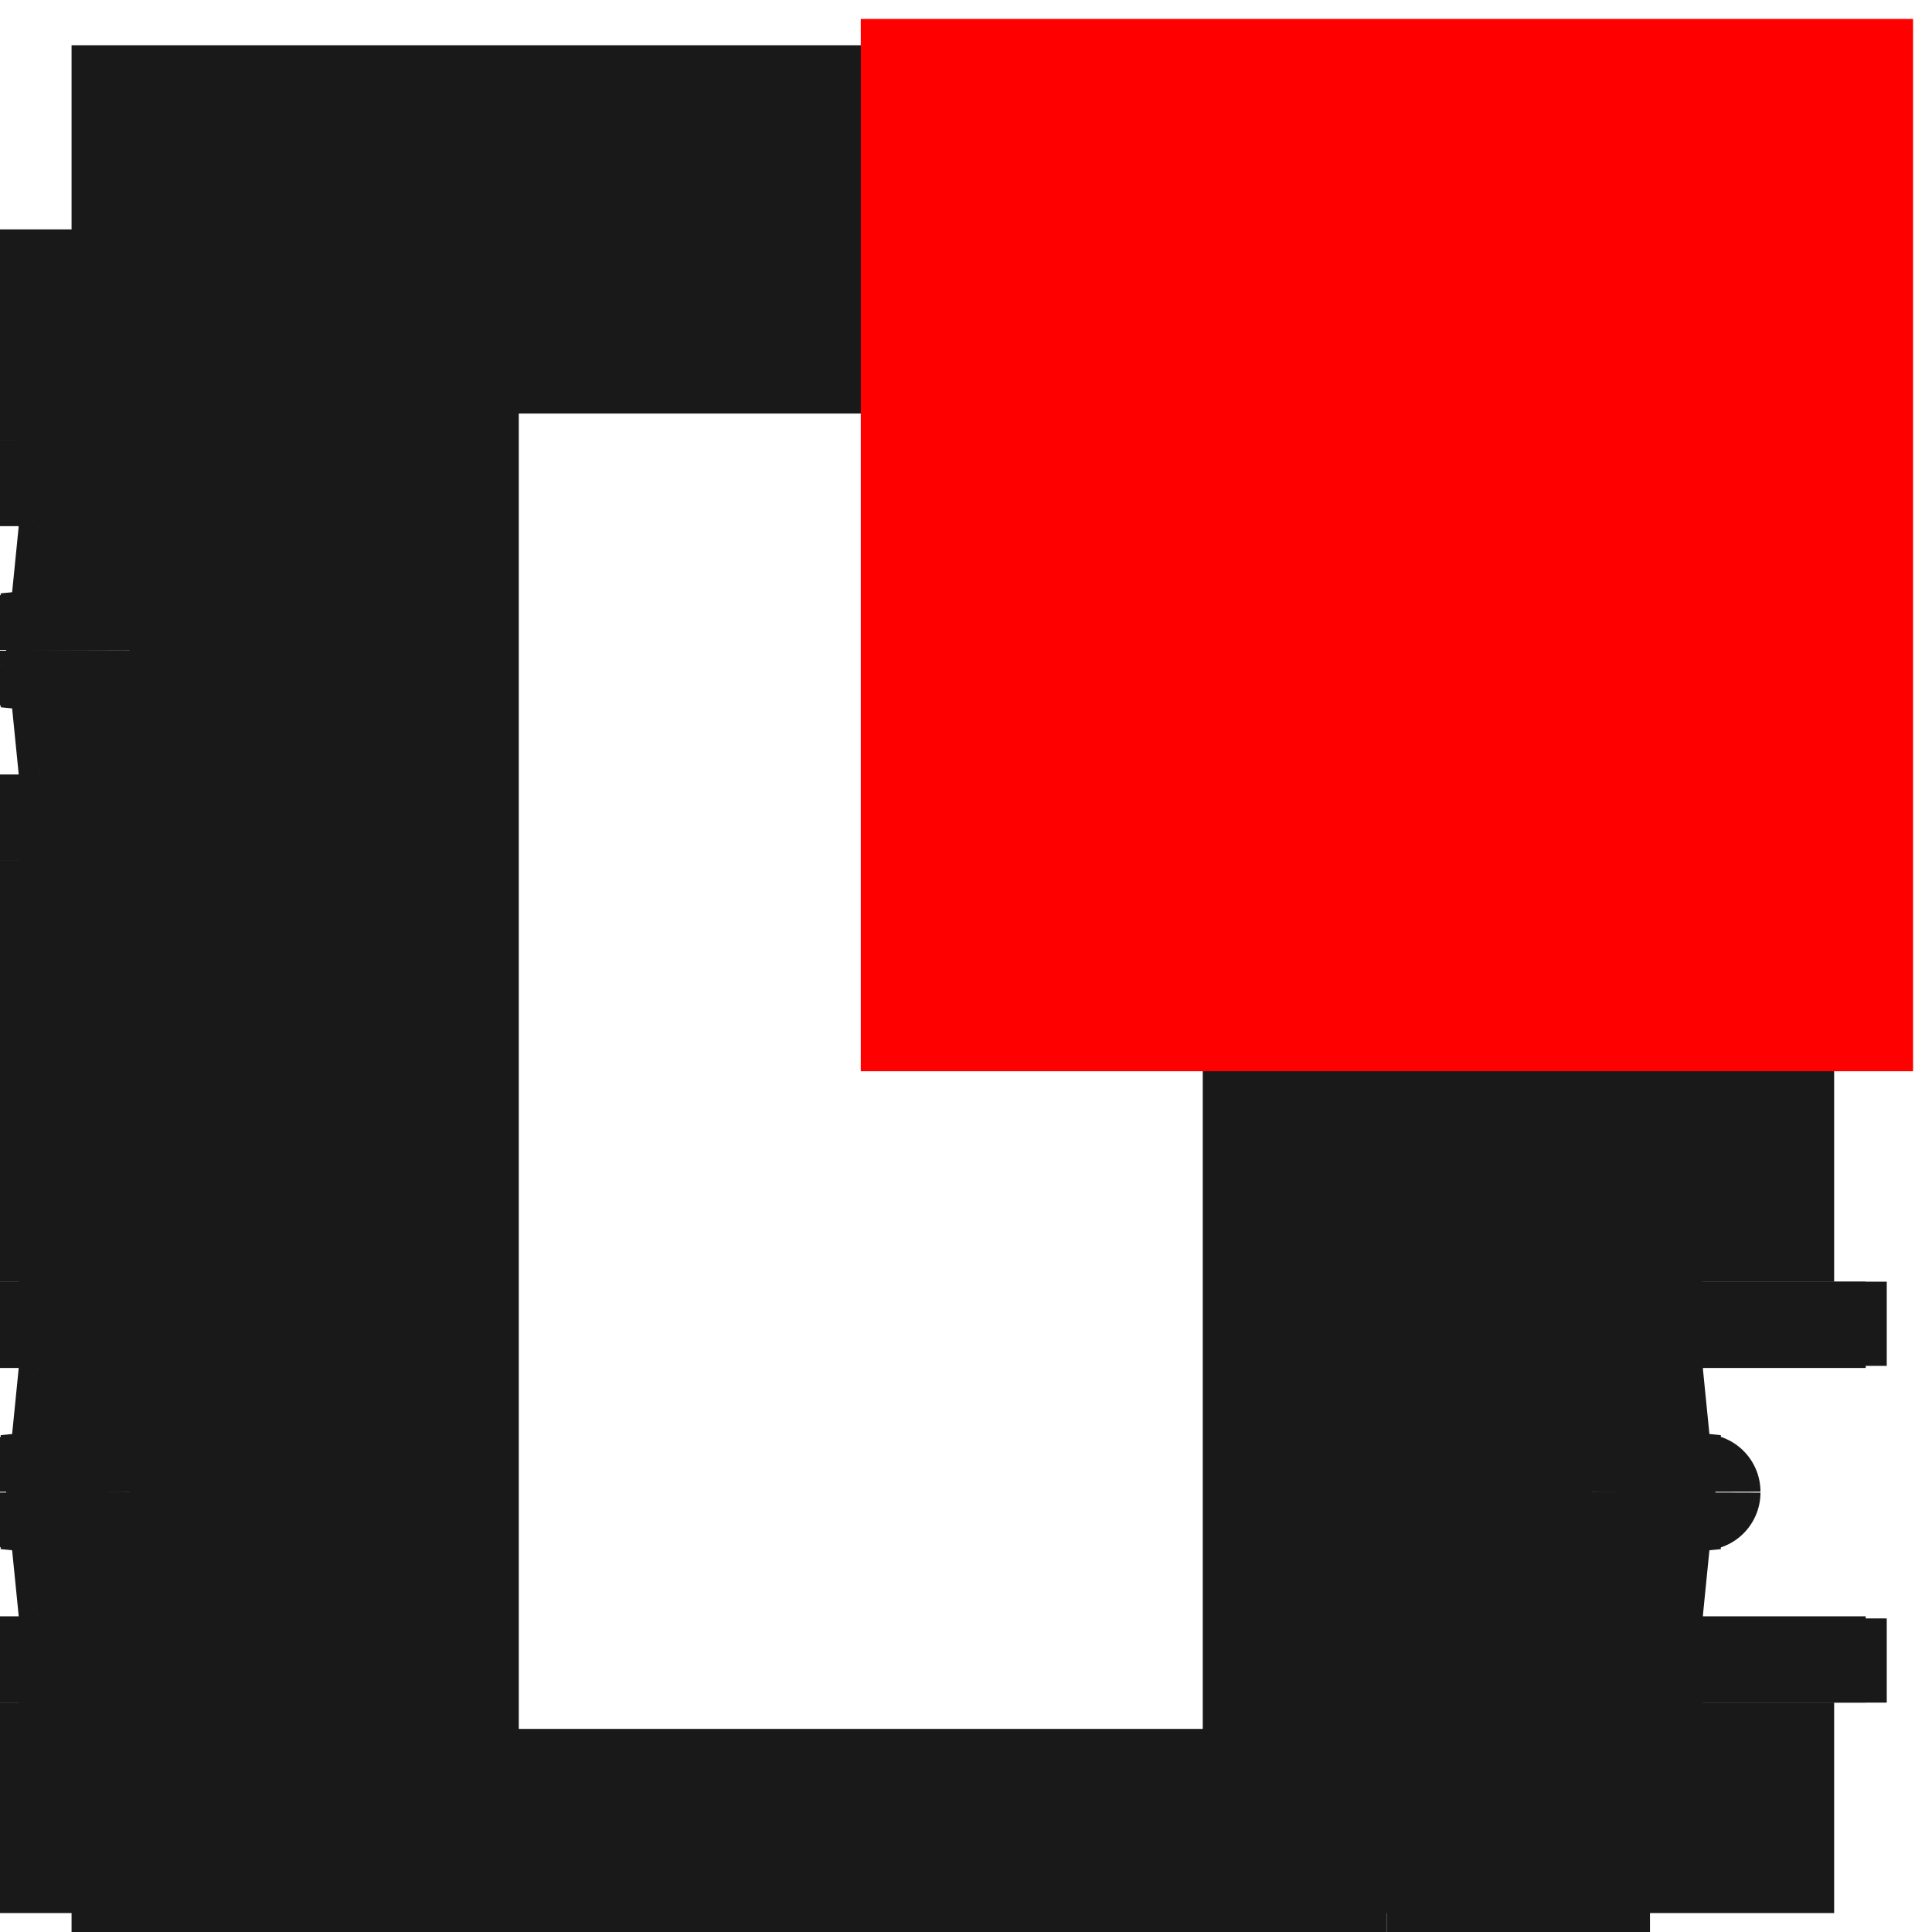 <?xml version="1.0"?>
<!DOCTYPE svg PUBLIC "-//W3C//DTD SVG 1.1//EN" "http://www.w3.org/Graphics/SVG/1.1/DTD/svg11.dtd">
<svg width="1.836mm" height="1.836mm" viewBox="0 0 1.836 1.836" xmlns="http://www.w3.org/2000/svg" version="1.1">
<g id="Shape2DView" transform="translate(0.818,1.018) scale(1,-1)">
<path id="Shape2DView_nwe0000"  d="M -0.8 -0.6 L -0.8 -0.52 " stroke="#191919" stroke-width="0.35 px" style="stroke-width:0.35;stroke-miterlimit:4;stroke-dasharray:none;fill:none;fill-opacity:1;fill-rule: evenodd"/>
<path id="Shape2DView_nwe0001"  d="M -0.78 -0.282 L -0.8 -0.28 " stroke="#191919" stroke-width="0.35 px" style="stroke-width:0.35;stroke-miterlimit:4;stroke-dasharray:none;fill:none;fill-opacity:1;fill-rule: evenodd"/>
<path id="Shape2DView_nwe0002"  d="M -0.68 -0.4 A 0.12 0.12 0 0 1 -0.78 -0.282" stroke="#191919" stroke-width="0.35 px" style="stroke-width:0.35;stroke-miterlimit:4;stroke-dasharray:none;fill:none;fill-opacity:1;fill-rule: evenodd"/>
<path id="Shape2DView_nwe0003"  d="M -0.78 -0.518 A 0.12 0.12 0 0 1 -0.68 -0.4" stroke="#191919" stroke-width="0.35 px" style="stroke-width:0.35;stroke-miterlimit:4;stroke-dasharray:none;fill:none;fill-opacity:1;fill-rule: evenodd"/>
<path id="Shape2DView_nwe0004"  d="M -0.8 -0.52 L -0.78 -0.518 " stroke="#191919" stroke-width="0.35 px" style="stroke-width:0.35;stroke-miterlimit:4;stroke-dasharray:none;fill:none;fill-opacity:1;fill-rule: evenodd"/>
<path id="Shape2DView_nwe0005"  d="M -0.8 -0.6 L -0.8 -0.6 L -0.799 -0.6 L -0.799 -0.6 L -0.798 -0.6 L -0.797 -0.6 L -0.796 -0.6 L -0.794 -0.6 L -0.792 -0.6 L -0.791 -0.6 L -0.789 -0.6 L -0.787 -0.6 L -0.784 -0.6 L -0.782 -0.6 L -0.78 -0.6 " stroke="#191919" stroke-width="0.35 px" style="stroke-width:0.35;stroke-miterlimit:4;stroke-dasharray:none;fill:none;fill-opacity:1;fill-rule: evenodd"/>
<path id="Shape2DView_nwe0006"  d="M -0.78 -0.6 L -0.52 -0.6 " stroke="#191919" stroke-width="0.35 px" style="stroke-width:0.35;stroke-miterlimit:4;stroke-dasharray:none;fill:none;fill-opacity:1;fill-rule: evenodd"/>
<path id="Shape2DView_nwe0007"  d="M -0.52 -0.6 L -0.518 -0.6 L -0.516 -0.6 L -0.513 -0.6 L -0.511 -0.6 L -0.509 -0.6 L -0.508 -0.6 L -0.506 -0.6 L -0.504 -0.6 L -0.503 -0.6 L -0.502 -0.6 L -0.501 -0.6 L -0.501 -0.6 L -0.5 -0.6 L -0.5 -0.6 " stroke="#191919" stroke-width="0.35 px" style="stroke-width:0.35;stroke-miterlimit:4;stroke-dasharray:none;fill:none;fill-opacity:1;fill-rule: evenodd"/>
<path id="Shape2DView_nwe0008"  d="M -0.8 -0.28 L -0.8 -0.2 " stroke="#191919" stroke-width="0.35 px" style="stroke-width:0.35;stroke-miterlimit:4;stroke-dasharray:none;fill:none;fill-opacity:1;fill-rule: evenodd"/>
<path id="Shape2DView_nwe0009"  d="M -0.78 -0.2 L -0.782 -0.2 L -0.784 -0.2 L -0.787 -0.2 L -0.789 -0.2 L -0.791 -0.2 L -0.792 -0.2 L -0.794 -0.2 L -0.796 -0.2 L -0.797 -0.2 L -0.798 -0.2 L -0.799 -0.2 L -0.799 -0.2 L -0.8 -0.2 L -0.8 -0.2 " stroke="#191919" stroke-width="0.35 px" style="stroke-width:0.35;stroke-miterlimit:4;stroke-dasharray:none;fill:none;fill-opacity:1;fill-rule: evenodd"/>
<path id="Shape2DView_nwe0010"  d="M -0.78 -0.2 L -0.52 -0.2 " stroke="#191919" stroke-width="0.35 px" style="stroke-width:0.35;stroke-miterlimit:4;stroke-dasharray:none;fill:none;fill-opacity:1;fill-rule: evenodd"/>
<path id="Shape2DView_nwe0011"  d="M -0.75 -0.8 L -0.75 -0.6 " stroke="#191919" stroke-width="0.35 px" style="stroke-width:0.35;stroke-miterlimit:4;stroke-dasharray:none;fill:none;fill-opacity:1;fill-rule: evenodd"/>
<path id="Shape2DView_nwe0012"  d="M -0.75 -0.8 L -0.5 -0.8 " stroke="#191919" stroke-width="0.35 px" style="stroke-width:0.35;stroke-miterlimit:4;stroke-dasharray:none;fill:none;fill-opacity:1;fill-rule: evenodd"/>
<path id="Shape2DView_nwe0013"  d="M -0.5 -0.8 L -0.5 0.8 " stroke="#191919" stroke-width="0.35 px" style="stroke-width:0.35;stroke-miterlimit:4;stroke-dasharray:none;fill:none;fill-opacity:1;fill-rule: evenodd"/>
<path id="Shape2DView_nwe0014"  d="M -0.52 -0.2 L -0.518 -0.2 L -0.516 -0.2 L -0.513 -0.2 L -0.511 -0.2 L -0.509 -0.2 L -0.508 -0.2 L -0.506 -0.2 L -0.504 -0.2 L -0.503 -0.2 L -0.502 -0.2 L -0.501 -0.2 L -0.501 -0.2 L -0.5 -0.2 L -0.5 -0.2 " stroke="#191919" stroke-width="0.35 px" style="stroke-width:0.35;stroke-miterlimit:4;stroke-dasharray:none;fill:none;fill-opacity:1;fill-rule: evenodd"/>
<path id="Shape2DView_nwe0015"  d="M 0.8 0.6 L 0.8 0.6 L 0.799 0.6 L 0.799 0.6 L 0.798 0.6 L 0.797 0.6 L 0.796 0.6 L 0.794 0.6 L 0.792 0.6 L 0.791 0.6 L 0.789 0.6 L 0.787 0.6 L 0.784 0.6 L 0.782 0.6 L 0.78 0.6 " stroke="#191919" stroke-width="0.35 px" style="stroke-width:0.35;stroke-miterlimit:4;stroke-dasharray:none;fill:none;fill-opacity:1;fill-rule: evenodd"/>
<path id="Shape2DView_nwe0016"  d="M 0.78 0.6 L 0.52 0.6 " stroke="#191919" stroke-width="0.35 px" style="stroke-width:0.35;stroke-miterlimit:4;stroke-dasharray:none;fill:none;fill-opacity:1;fill-rule: evenodd"/>
<path id="Shape2DView_nwe0017"  d="M 0.52 0.6 L 0.518 0.6 L 0.516 0.6 L 0.513 0.6 L 0.511 0.6 L 0.509 0.6 L 0.508 0.6 L 0.506 0.6 L 0.504 0.6 L 0.503 0.6 L 0.502 0.6 L 0.501 0.6 L 0.501 0.6 L 0.5 0.6 L 0.5 0.6 " stroke="#191919" stroke-width="0.35 px" style="stroke-width:0.35;stroke-miterlimit:4;stroke-dasharray:none;fill:none;fill-opacity:1;fill-rule: evenodd"/>
<path id="Shape2DView_nwe0018"  d="M 0.78 0.2 L 0.782 0.2 L 0.784 0.2 L 0.787 0.2 L 0.789 0.2 L 0.791 0.2 L 0.792 0.2 L 0.794 0.2 L 0.796 0.2 L 0.797 0.2 L 0.798 0.2 L 0.799 0.2 L 0.799 0.2 L 0.8 0.2 L 0.8 0.2 " stroke="#191919" stroke-width="0.35 px" style="stroke-width:0.35;stroke-miterlimit:4;stroke-dasharray:none;fill:none;fill-opacity:1;fill-rule: evenodd"/>
<path id="Shape2DView_nwe0019"  d="M 0.78 0.2 L 0.52 0.2 " stroke="#191919" stroke-width="0.35 px" style="stroke-width:0.35;stroke-miterlimit:4;stroke-dasharray:none;fill:none;fill-opacity:1;fill-rule: evenodd"/>
<path id="Shape2DView_nwe0020"  d="M 0.52 0.2 L 0.518 0.2 L 0.516 0.2 L 0.513 0.2 L 0.511 0.2 L 0.509 0.2 L 0.508 0.2 L 0.506 0.2 L 0.504 0.2 L 0.503 0.2 L 0.502 0.2 L 0.501 0.2 L 0.501 0.2 L 0.5 0.2 L 0.5 0.2 " stroke="#191919" stroke-width="0.35 px" style="stroke-width:0.35;stroke-miterlimit:4;stroke-dasharray:none;fill:none;fill-opacity:1;fill-rule: evenodd"/>
<path id="Shape2DView_nwe0021"  d="M 0.75 0.6 L 0.75 0.8 " stroke="#191919" stroke-width="0.35 px" style="stroke-width:0.35;stroke-miterlimit:4;stroke-dasharray:none;fill:none;fill-opacity:1;fill-rule: evenodd"/>
<path id="Shape2DView_nwe0022"  d="M 0.75 -0.2 L 0.75 0.2 " stroke="#191919" stroke-width="0.35 px" style="stroke-width:0.35;stroke-miterlimit:4;stroke-dasharray:none;fill:none;fill-opacity:1;fill-rule: evenodd"/>
<path id="Shape2DView_nwe0023"  d="M -0.75 0.8 L -0.5 0.8 " stroke="#191919" stroke-width="0.35 px" style="stroke-width:0.35;stroke-miterlimit:4;stroke-dasharray:none;fill:none;fill-opacity:1;fill-rule: evenodd"/>
<path id="Shape2DView_nwe0024"  d="M 0.5 0.8 L 0.75 0.8 " stroke="#191919" stroke-width="0.35 px" style="stroke-width:0.35;stroke-miterlimit:4;stroke-dasharray:none;fill:none;fill-opacity:1;fill-rule: evenodd"/>
<path id="Shape2DView_nwe0025"  d="M 0.8 -0.2 L 0.8 -0.2 L 0.799 -0.2 L 0.799 -0.2 L 0.798 -0.2 L 0.797 -0.2 L 0.796 -0.2 L 0.794 -0.2 L 0.792 -0.2 L 0.791 -0.2 L 0.789 -0.2 L 0.787 -0.2 L 0.784 -0.2 L 0.782 -0.2 L 0.78 -0.2 " stroke="#191919" stroke-width="0.35 px" style="stroke-width:0.35;stroke-miterlimit:4;stroke-dasharray:none;fill:none;fill-opacity:1;fill-rule: evenodd"/>
<path id="Shape2DView_nwe0026"  d="M 0.78 -0.2 L 0.52 -0.2 " stroke="#191919" stroke-width="0.35 px" style="stroke-width:0.35;stroke-miterlimit:4;stroke-dasharray:none;fill:none;fill-opacity:1;fill-rule: evenodd"/>
<path id="Shape2DView_nwe0027"  d="M 0.52 -0.2 L 0.518 -0.2 L 0.516 -0.2 L 0.513 -0.2 L 0.511 -0.2 L 0.509 -0.2 L 0.508 -0.2 L 0.506 -0.2 L 0.504 -0.2 L 0.503 -0.2 L 0.502 -0.2 L 0.501 -0.2 L 0.501 -0.2 L 0.5 -0.2 L 0.5 -0.2 " stroke="#191919" stroke-width="0.35 px" style="stroke-width:0.35;stroke-miterlimit:4;stroke-dasharray:none;fill:none;fill-opacity:1;fill-rule: evenodd"/>
<path id="Shape2DView_nwe0028"  d="M -0.75 0.6 L -0.75 0.8 " stroke="#191919" stroke-width="0.35 px" style="stroke-width:0.35;stroke-miterlimit:4;stroke-dasharray:none;fill:none;fill-opacity:1;fill-rule: evenodd"/>
<path id="Shape2DView_nwe0029"  d="M -0.78 0.6 L -0.782 0.6 L -0.784 0.6 L -0.787 0.6 L -0.789 0.6 L -0.791 0.6 L -0.792 0.6 L -0.794 0.6 L -0.796 0.6 L -0.797 0.6 L -0.798 0.6 L -0.799 0.6 L -0.799 0.6 L -0.8 0.6 L -0.8 0.6 " stroke="#191919" stroke-width="0.35 px" style="stroke-width:0.35;stroke-miterlimit:4;stroke-dasharray:none;fill:none;fill-opacity:1;fill-rule: evenodd"/>
<path id="Shape2DView_nwe0030"  d="M -0.78 0.6 L -0.52 0.6 " stroke="#191919" stroke-width="0.35 px" style="stroke-width:0.35;stroke-miterlimit:4;stroke-dasharray:none;fill:none;fill-opacity:1;fill-rule: evenodd"/>
<path id="Shape2DView_nwe0031"  d="M -0.52 0.6 L -0.518 0.6 L -0.516 0.6 L -0.513 0.6 L -0.511 0.6 L -0.509 0.6 L -0.508 0.6 L -0.506 0.6 L -0.504 0.6 L -0.503 0.6 L -0.502 0.6 L -0.501 0.6 L -0.501 0.6 L -0.5 0.6 L -0.5 0.6 " stroke="#191919" stroke-width="0.35 px" style="stroke-width:0.35;stroke-miterlimit:4;stroke-dasharray:none;fill:none;fill-opacity:1;fill-rule: evenodd"/>
<path id="Shape2DView_nwe0032"  d="M 0.78 -0.6 L 0.782 -0.6 L 0.784 -0.6 L 0.787 -0.6 L 0.789 -0.6 L 0.791 -0.6 L 0.792 -0.6 L 0.794 -0.6 L 0.796 -0.6 L 0.797 -0.6 L 0.798 -0.6 L 0.799 -0.6 L 0.799 -0.6 L 0.8 -0.6 L 0.8 -0.6 " stroke="#191919" stroke-width="0.35 px" style="stroke-width:0.35;stroke-miterlimit:4;stroke-dasharray:none;fill:none;fill-opacity:1;fill-rule: evenodd"/>
<path id="Shape2DView_nwe0033"  d="M 0.78 -0.6 L 0.52 -0.6 " stroke="#191919" stroke-width="0.35 px" style="stroke-width:0.35;stroke-miterlimit:4;stroke-dasharray:none;fill:none;fill-opacity:1;fill-rule: evenodd"/>
<path id="Shape2DView_nwe0034"  d="M 0.52 -0.6 L 0.518 -0.6 L 0.516 -0.6 L 0.513 -0.6 L 0.511 -0.6 L 0.509 -0.6 L 0.508 -0.6 L 0.506 -0.6 L 0.504 -0.6 L 0.503 -0.6 L 0.502 -0.6 L 0.501 -0.6 L 0.501 -0.6 L 0.5 -0.6 L 0.5 -0.6 " stroke="#191919" stroke-width="0.35 px" style="stroke-width:0.35;stroke-miterlimit:4;stroke-dasharray:none;fill:none;fill-opacity:1;fill-rule: evenodd"/>
<path id="Shape2DView_nwe0035"  d="M 0.75 -0.8 L 0.75 -0.6 " stroke="#191919" stroke-width="0.35 px" style="stroke-width:0.35;stroke-miterlimit:4;stroke-dasharray:none;fill:none;fill-opacity:1;fill-rule: evenodd"/>
<path id="Shape2DView_nwe0036"  d="M -0.8 0.2 L -0.8 0.2 L -0.799 0.2 L -0.799 0.2 L -0.798 0.2 L -0.797 0.2 L -0.796 0.2 L -0.794 0.2 L -0.792 0.2 L -0.791 0.2 L -0.789 0.2 L -0.787 0.2 L -0.784 0.2 L -0.782 0.2 L -0.78 0.2 " stroke="#191919" stroke-width="0.35 px" style="stroke-width:0.35;stroke-miterlimit:4;stroke-dasharray:none;fill:none;fill-opacity:1;fill-rule: evenodd"/>
<path id="Shape2DView_nwe0037"  d="M -0.78 0.2 L -0.52 0.2 " stroke="#191919" stroke-width="0.35 px" style="stroke-width:0.35;stroke-miterlimit:4;stroke-dasharray:none;fill:none;fill-opacity:1;fill-rule: evenodd"/>
<path id="Shape2DView_nwe0038"  d="M -0.52 0.2 L -0.518 0.2 L -0.516 0.2 L -0.513 0.2 L -0.511 0.2 L -0.509 0.2 L -0.508 0.2 L -0.506 0.2 L -0.504 0.2 L -0.503 0.2 L -0.502 0.2 L -0.501 0.2 L -0.501 0.2 L -0.5 0.2 L -0.5 0.2 " stroke="#191919" stroke-width="0.35 px" style="stroke-width:0.35;stroke-miterlimit:4;stroke-dasharray:none;fill:none;fill-opacity:1;fill-rule: evenodd"/>
<path id="Shape2DView_nwe0039"  d="M 0.5 -0.8 L 0.75 -0.8 " stroke="#191919" stroke-width="0.35 px" style="stroke-width:0.35;stroke-miterlimit:4;stroke-dasharray:none;fill:none;fill-opacity:1;fill-rule: evenodd"/>
<path id="Shape2DView_nwe0040"  d="M -0.75 -0.2 L -0.75 0.2 " stroke="#191919" stroke-width="0.35 px" style="stroke-width:0.35;stroke-miterlimit:4;stroke-dasharray:none;fill:none;fill-opacity:1;fill-rule: evenodd"/>
<path id="Shape2DView_nwe0041"  d="M -0.5 -0.8 L 0.5 -0.8 " stroke="#191919" stroke-width="0.35 px" style="stroke-width:0.35;stroke-miterlimit:4;stroke-dasharray:none;fill:none;fill-opacity:1;fill-rule: evenodd"/>
<path id="Shape2DView_nwe0042"  d="M 0.5 -0.8 L 0.5 0.8 " stroke="#191919" stroke-width="0.35 px" style="stroke-width:0.35;stroke-miterlimit:4;stroke-dasharray:none;fill:none;fill-opacity:1;fill-rule: evenodd"/>
<path id="Shape2DView_nwe0043"  d="M -0.5 0.8 L 0.5 0.8 " stroke="#191919" stroke-width="0.35 px" style="stroke-width:0.35;stroke-miterlimit:4;stroke-dasharray:none;fill:none;fill-opacity:1;fill-rule: evenodd"/>
<path id="Shape2DView_nwe0044"  d="M 0.78 0.518 A 0.12 0.12 0 0 1 0.68 0.4" stroke="#191919" stroke-width="0.35 px" style="stroke-width:0.35;stroke-miterlimit:4;stroke-dasharray:none;fill:none;fill-opacity:1;fill-rule: evenodd"/>
<path id="Shape2DView_nwe0045"  d="M 0.68 0.4 A 0.12 0.12 0 0 1 0.78 0.282" stroke="#191919" stroke-width="0.35 px" style="stroke-width:0.35;stroke-miterlimit:4;stroke-dasharray:none;fill:none;fill-opacity:1;fill-rule: evenodd"/>
<path id="Shape2DView_nwe0046"  d="M 0.8 0.52 L 0.78 0.518 " stroke="#191919" stroke-width="0.35 px" style="stroke-width:0.35;stroke-miterlimit:4;stroke-dasharray:none;fill:none;fill-opacity:1;fill-rule: evenodd"/>
<path id="Shape2DView_nwe0047"  d="M 0.8 0.6 L 0.8 0.52 " stroke="#191919" stroke-width="0.35 px" style="stroke-width:0.35;stroke-miterlimit:4;stroke-dasharray:none;fill:none;fill-opacity:1;fill-rule: evenodd"/>
<path id="Shape2DView_nwe0048"  d="M 0.8 0.28 L 0.8 0.2 " stroke="#191919" stroke-width="0.35 px" style="stroke-width:0.35;stroke-miterlimit:4;stroke-dasharray:none;fill:none;fill-opacity:1;fill-rule: evenodd"/>
<path id="Shape2DView_nwe0049"  d="M 0.78 0.282 L 0.8 0.28 " stroke="#191919" stroke-width="0.35 px" style="stroke-width:0.35;stroke-miterlimit:4;stroke-dasharray:none;fill:none;fill-opacity:1;fill-rule: evenodd"/>
<path id="Shape2DView_nwe0050"  d="M 0.78 -0.282 A 0.12 0.12 0 0 1 0.68 -0.4" stroke="#191919" stroke-width="0.35 px" style="stroke-width:0.35;stroke-miterlimit:4;stroke-dasharray:none;fill:none;fill-opacity:1;fill-rule: evenodd"/>
<path id="Shape2DView_nwe0051"  d="M 0.68 -0.4 A 0.12 0.12 0 0 1 0.78 -0.518" stroke="#191919" stroke-width="0.35 px" style="stroke-width:0.35;stroke-miterlimit:4;stroke-dasharray:none;fill:none;fill-opacity:1;fill-rule: evenodd"/>
<path id="Shape2DView_nwe0052"  d="M 0.8 -0.28 L 0.78 -0.282 " stroke="#191919" stroke-width="0.35 px" style="stroke-width:0.35;stroke-miterlimit:4;stroke-dasharray:none;fill:none;fill-opacity:1;fill-rule: evenodd"/>
<path id="Shape2DView_nwe0053"  d="M 0.8 -0.2 L 0.8 -0.28 " stroke="#191919" stroke-width="0.35 px" style="stroke-width:0.35;stroke-miterlimit:4;stroke-dasharray:none;fill:none;fill-opacity:1;fill-rule: evenodd"/>
<path id="Shape2DView_nwe0054"  d="M -0.78 0.282 A 0.12 0.12 0 0 1 -0.68 0.4" stroke="#191919" stroke-width="0.35 px" style="stroke-width:0.35;stroke-miterlimit:4;stroke-dasharray:none;fill:none;fill-opacity:1;fill-rule: evenodd"/>
<path id="Shape2DView_nwe0055"  d="M -0.68 0.4 A 0.12 0.12 0 0 1 -0.78 0.518" stroke="#191919" stroke-width="0.35 px" style="stroke-width:0.35;stroke-miterlimit:4;stroke-dasharray:none;fill:none;fill-opacity:1;fill-rule: evenodd"/>
<path id="Shape2DView_nwe0056"  d="M -0.8 0.52 L -0.8 0.6 " stroke="#191919" stroke-width="0.35 px" style="stroke-width:0.35;stroke-miterlimit:4;stroke-dasharray:none;fill:none;fill-opacity:1;fill-rule: evenodd"/>
<path id="Shape2DView_nwe0057"  d="M -0.78 0.518 L -0.8 0.52 " stroke="#191919" stroke-width="0.35 px" style="stroke-width:0.35;stroke-miterlimit:4;stroke-dasharray:none;fill:none;fill-opacity:1;fill-rule: evenodd"/>
<path id="Shape2DView_nwe0058"  d="M 0.8 -0.52 L 0.8 -0.6 " stroke="#191919" stroke-width="0.35 px" style="stroke-width:0.35;stroke-miterlimit:4;stroke-dasharray:none;fill:none;fill-opacity:1;fill-rule: evenodd"/>
<path id="Shape2DView_nwe0059"  d="M 0.78 -0.518 L 0.8 -0.52 " stroke="#191919" stroke-width="0.35 px" style="stroke-width:0.35;stroke-miterlimit:4;stroke-dasharray:none;fill:none;fill-opacity:1;fill-rule: evenodd"/>
<path id="Shape2DView_nwe0060"  d="M -0.8 0.28 L -0.78 0.282 " stroke="#191919" stroke-width="0.35 px" style="stroke-width:0.35;stroke-miterlimit:4;stroke-dasharray:none;fill:none;fill-opacity:1;fill-rule: evenodd"/>
<path id="Shape2DView_nwe0061"  d="M -0.8 0.2 L -0.8 0.28 " stroke="#191919" stroke-width="0.35 px" style="stroke-width:0.35;stroke-miterlimit:4;stroke-dasharray:none;fill:none;fill-opacity:1;fill-rule: evenodd"/>
<path id="Shape2DView_nwe0062"  d="M -0.78 -0.6 L -0.78 -0.518 " stroke="#191919" stroke-width="0.35 px" style="stroke-width:0.35;stroke-miterlimit:4;stroke-dasharray:none;fill:none;fill-opacity:1;fill-rule: evenodd"/>
<path id="Shape2DView_nwe0063"  d="M -0.78 -0.282 L -0.78 -0.2 " stroke="#191919" stroke-width="0.35 px" style="stroke-width:0.35;stroke-miterlimit:4;stroke-dasharray:none;fill:none;fill-opacity:1;fill-rule: evenodd"/>
<path id="Shape2DView_nwe0064"  d="M -0.52 -0.6 L -0.52 -0.2 " stroke="#191919" stroke-width="0.35 px" style="stroke-width:0.35;stroke-miterlimit:4;stroke-dasharray:none;fill:none;fill-opacity:1;fill-rule: evenodd"/>
<path id="Shape2DView_nwe0065"  d="M -0.52 0.2 L -0.52 0.6 " stroke="#191919" stroke-width="0.35 px" style="stroke-width:0.35;stroke-miterlimit:4;stroke-dasharray:none;fill:none;fill-opacity:1;fill-rule: evenodd"/>
<path id="Shape2DView_nwe0066"  d="M 0.52 0.6 L 0.52 0.2 " stroke="#191919" stroke-width="0.35 px" style="stroke-width:0.35;stroke-miterlimit:4;stroke-dasharray:none;fill:none;fill-opacity:1;fill-rule: evenodd"/>
<path id="Shape2DView_nwe0067"  d="M 0.78 0.6 L 0.78 0.518 " stroke="#191919" stroke-width="0.35 px" style="stroke-width:0.35;stroke-miterlimit:4;stroke-dasharray:none;fill:none;fill-opacity:1;fill-rule: evenodd"/>
<path id="Shape2DView_nwe0068"  d="M 0.78 0.282 L 0.78 0.2 " stroke="#191919" stroke-width="0.35 px" style="stroke-width:0.35;stroke-miterlimit:4;stroke-dasharray:none;fill:none;fill-opacity:1;fill-rule: evenodd"/>
<path id="Shape2DView_nwe0069"  d="M 0.52 -0.2 L 0.52 -0.6 " stroke="#191919" stroke-width="0.35 px" style="stroke-width:0.35;stroke-miterlimit:4;stroke-dasharray:none;fill:none;fill-opacity:1;fill-rule: evenodd"/>
<path id="Shape2DView_nwe0070"  d="M 0.78 -0.2 L 0.78 -0.282 " stroke="#191919" stroke-width="0.35 px" style="stroke-width:0.35;stroke-miterlimit:4;stroke-dasharray:none;fill:none;fill-opacity:1;fill-rule: evenodd"/>
<path id="Shape2DView_nwe0071"  d="M 0.78 -0.518 L 0.78 -0.6 " stroke="#191919" stroke-width="0.35 px" style="stroke-width:0.35;stroke-miterlimit:4;stroke-dasharray:none;fill:none;fill-opacity:1;fill-rule: evenodd"/>
<path id="Shape2DView_nwe0072"  d="M -0.78 0.2 L -0.78 0.282 " stroke="#191919" stroke-width="0.35 px" style="stroke-width:0.35;stroke-miterlimit:4;stroke-dasharray:none;fill:none;fill-opacity:1;fill-rule: evenodd"/>
<path id="Shape2DView_nwe0073"  d="M -0.78 0.518 L -0.78 0.6 " stroke="#191919" stroke-width="0.35 px" style="stroke-width:0.35;stroke-miterlimit:4;stroke-dasharray:none;fill:none;fill-opacity:1;fill-rule: evenodd"/>
<title>b'Shape2DView'</title>
</g>
<g id="Rectangle" transform="translate(0.818,1.018) scale(1,-1)">
<rect fill="#ff0000" id="origin" width="1" height="1" x="0" y="0" />
<title>b'Rectangle'</title>
</g>
</svg>